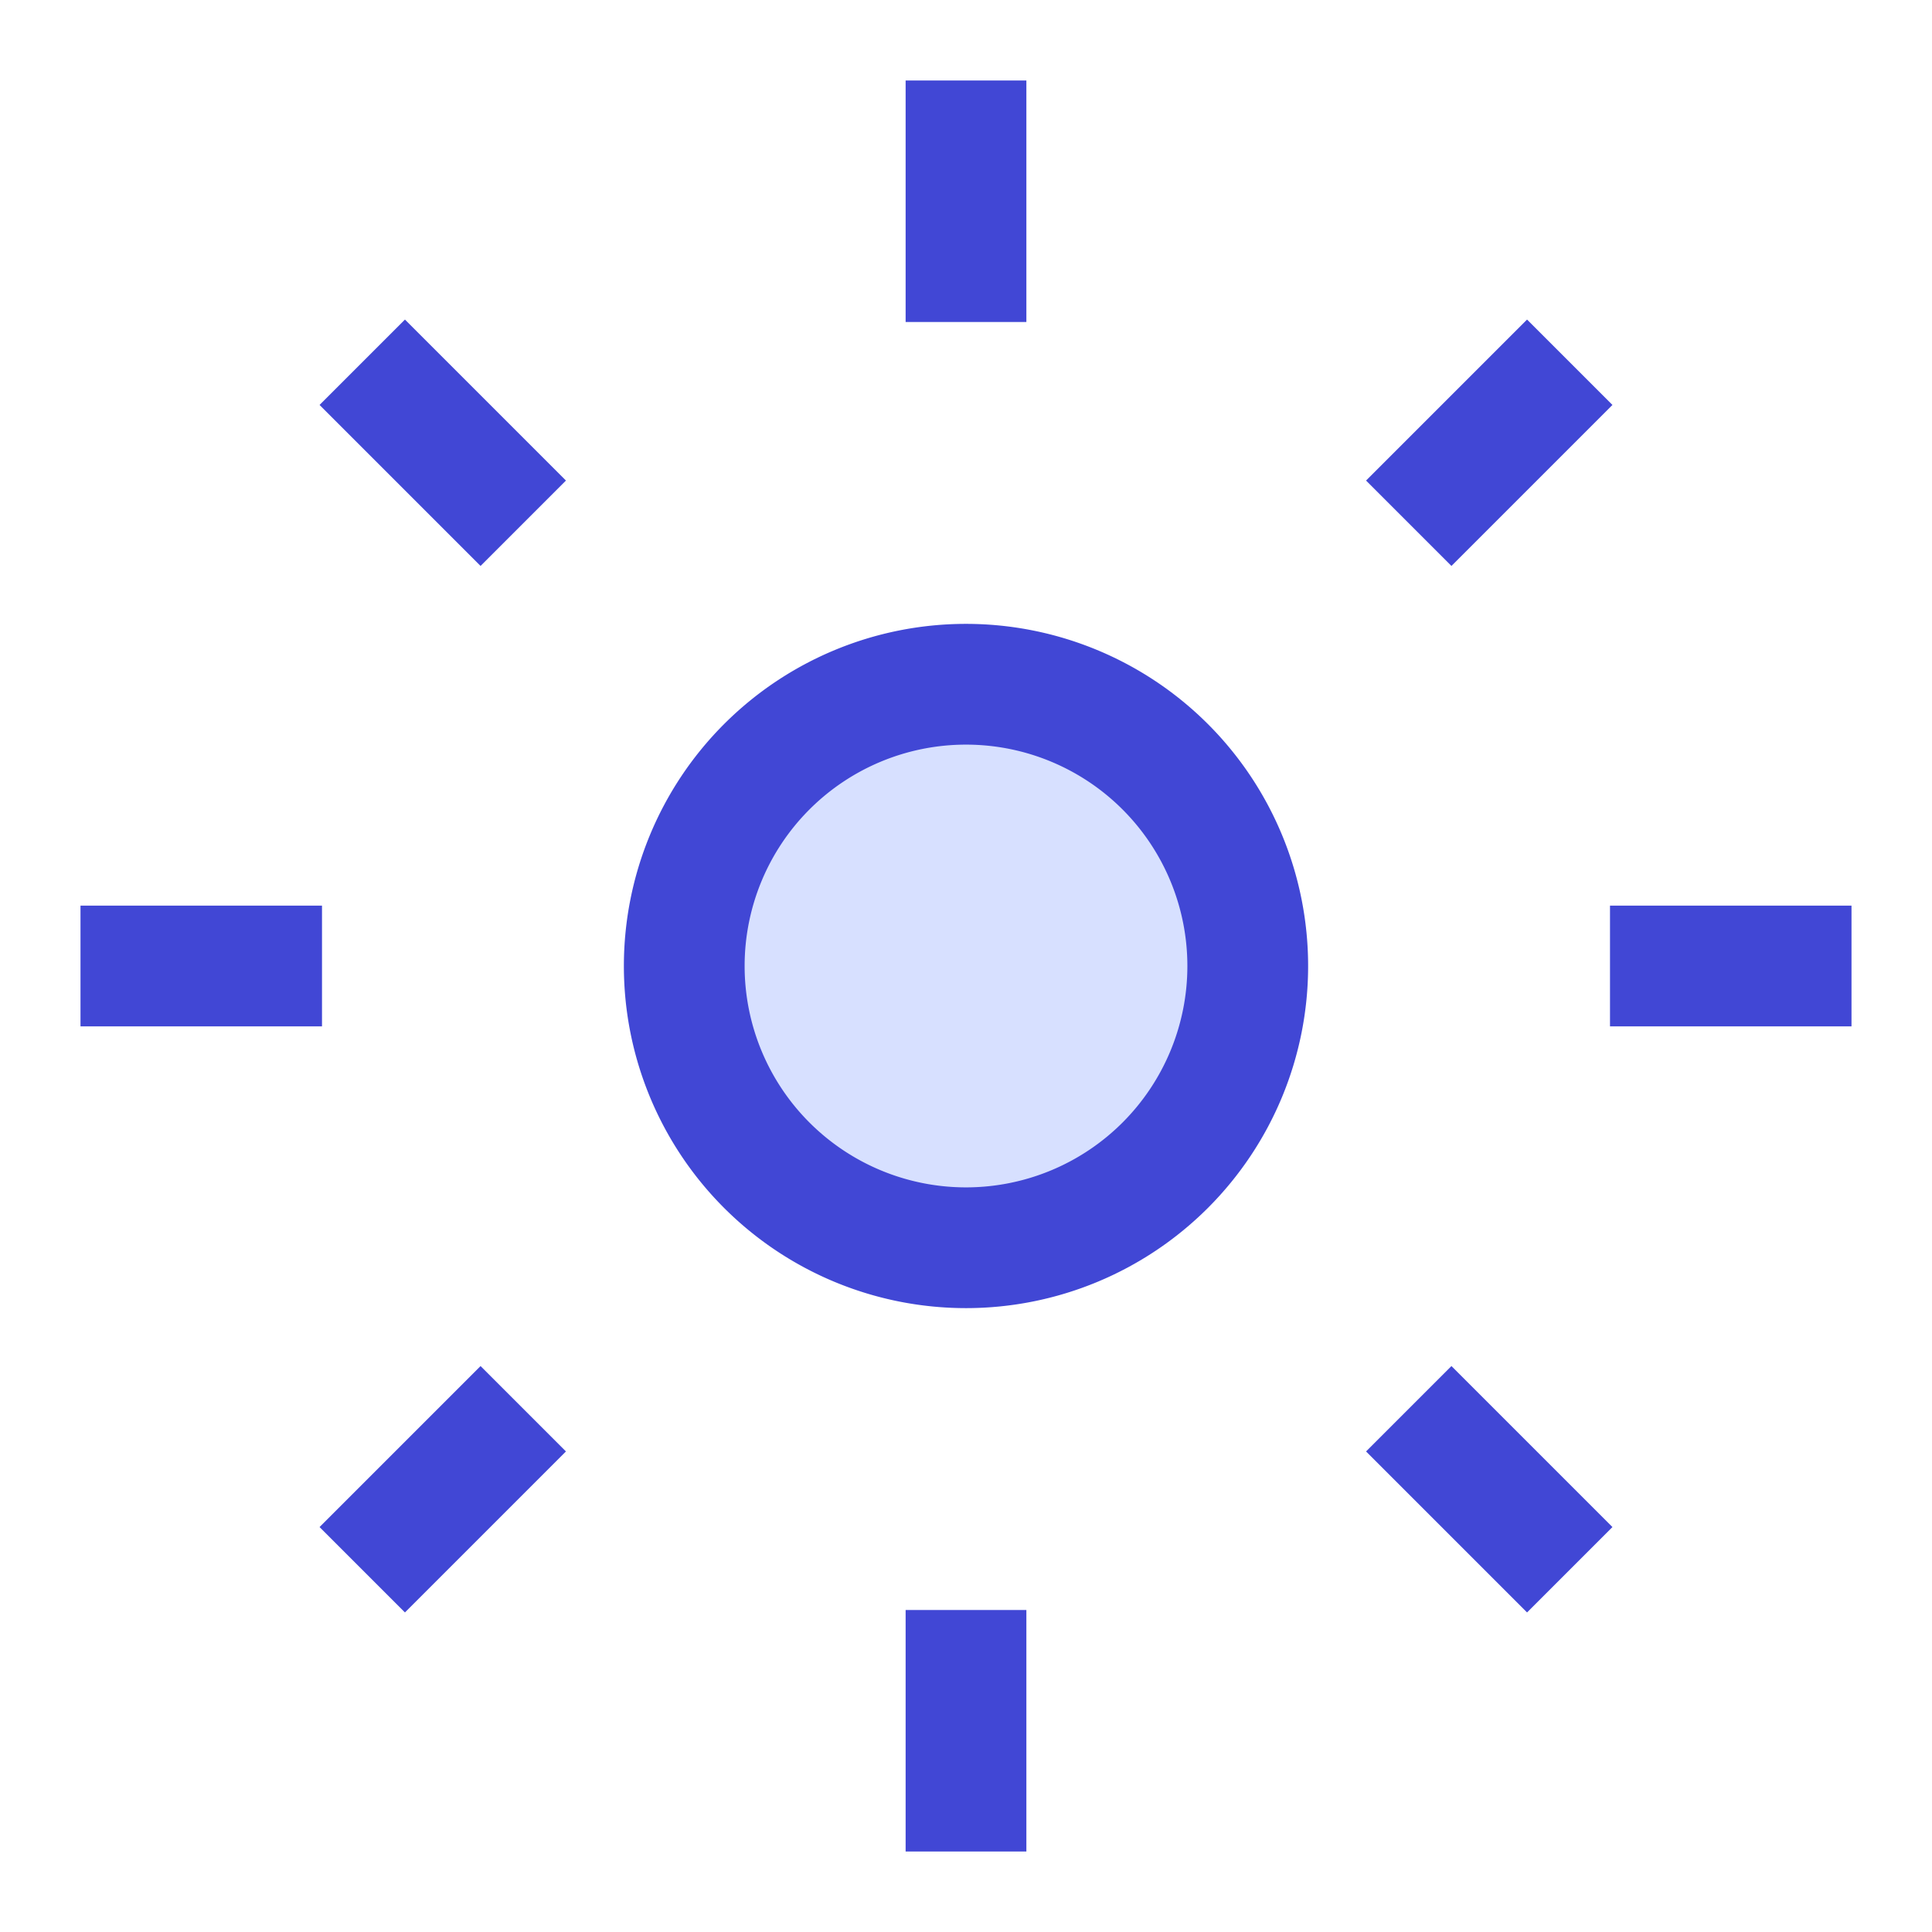<svg xmlns="http://www.w3.org/2000/svg" fill="none" viewBox="0 0 24 24" id="Brightness-1--Streamline-Sharp">
  <desc>
    Brightness 1 Streamline Icon: https://streamlinehq.com
  </desc>
  <g id="brightness-1--bright-adjust-brightness-adjustment-sun-raise-controls">
    <path id="Vector 2040" stroke="#4147d5" d="m4.5 4.5 2 2" stroke-width="1.5"></path>
    <path id="Vector 2041" stroke="#4147d5" d="m17.5 6.5 2 -2" stroke-width="1.5"></path>
    <path id="Vector 2042" stroke="#4147d5" d="m19.5 19.5 -2 -2" stroke-width="1.5"></path>
    <path id="Vector 2043" stroke="#4147d5" d="m6.5 17.5 -2 2" stroke-width="1.5"></path>
    <path id="Vector 2032" stroke="#4147d5" d="M12 1v3" stroke-width="1.5"></path>
    <path id="Vector 2033" stroke="#4147d5" d="M12 20v3" stroke-width="1.5"></path>
    <path id="Vector 2034" stroke="#4147d5" d="M1 12h3" stroke-width="1.5"></path>
    <path id="Vector 2035" stroke="#4147d5" d="M20 12h3" stroke-width="1.5"></path>
    <path id="Ellipse 7" fill="#d7e0ff" d="M8.5 12a3.5 3.5 0 1 0 7 0 3.5 3.5 0 1 0 -7 0" stroke-width="1.5"></path>
    <path id="Ellipse 8" stroke="#4147d5" d="M8.5 12a3.5 3.5 0 1 0 7 0 3.5 3.5 0 1 0 -7 0" stroke-width="1.5"></path>
  </g>
</svg>
